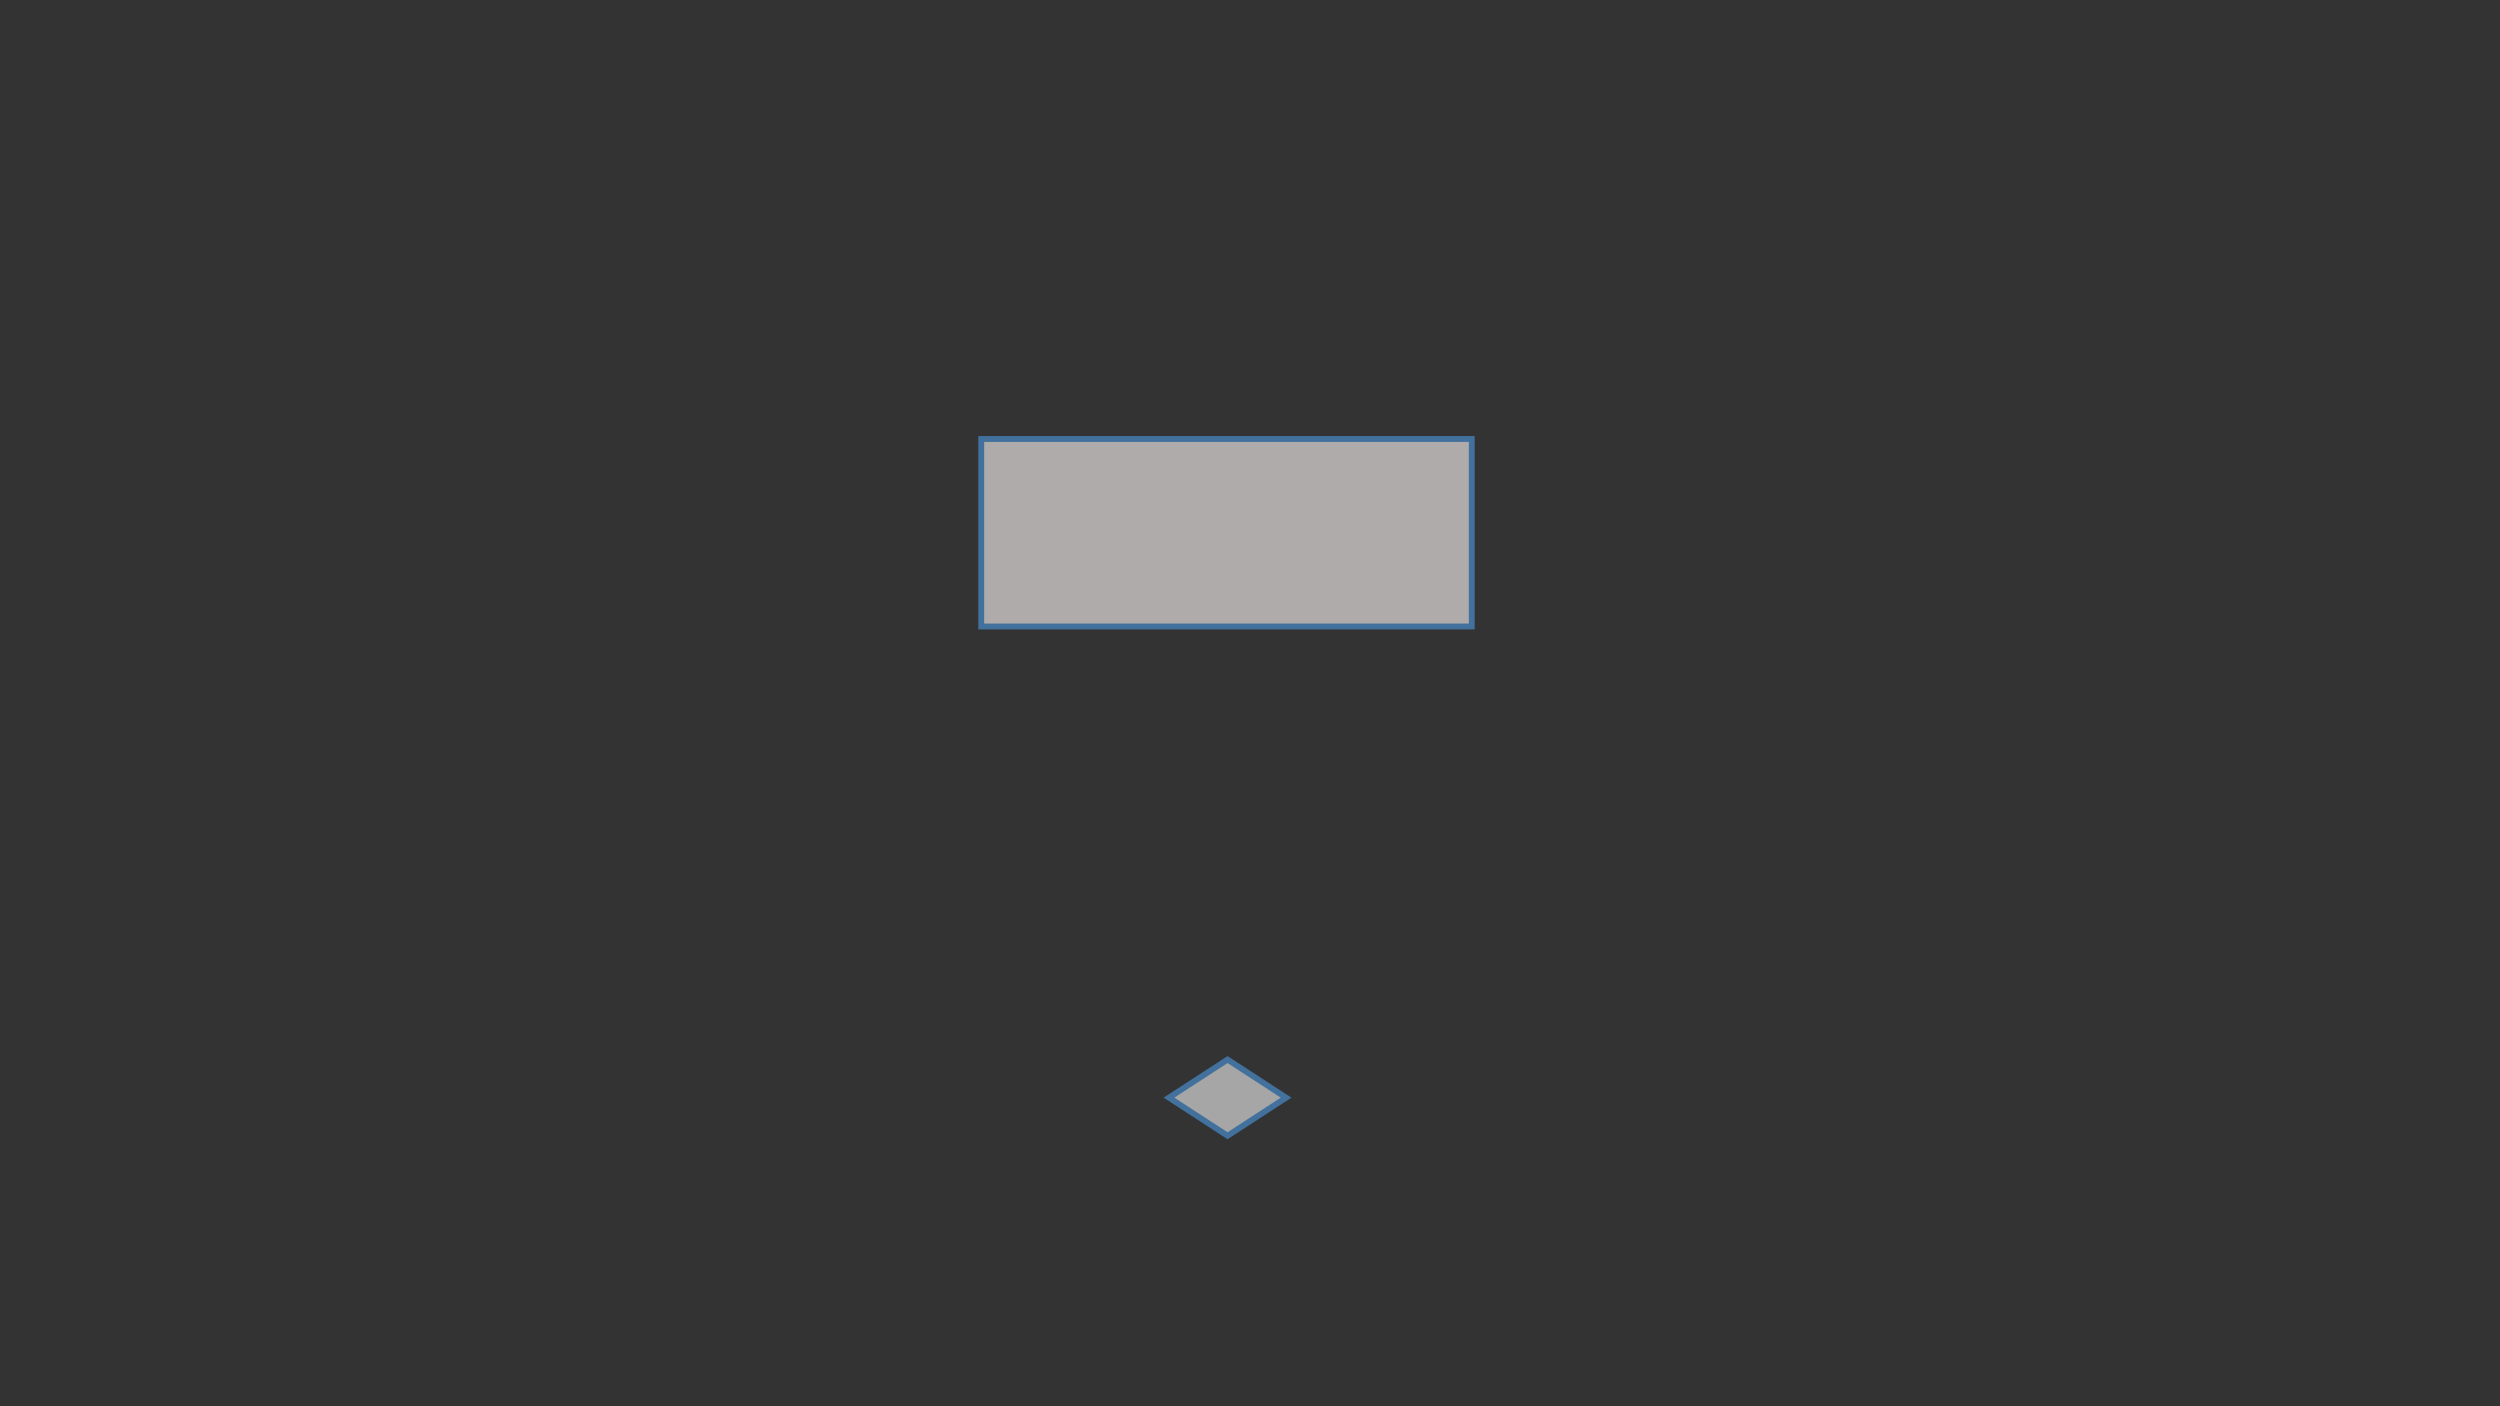 <?xml version="1.0" encoding="utf-8" ?>
<svg xmlns="http://www.w3.org/2000/svg" xmlns:ev="http://www.w3.org/2001/xml-events" xmlns:xlink="http://www.w3.org/1999/xlink" baseProfile="full" height="720.0" version="1.1" width="1280.0">
  <rect width="100%" height="100%" fill="#333333" stroke="none"/>
  <defs>
    <style type="text/css"><![CDATA[.non-scaling-stroke { vector-effect: non-scaling-stroke; }]]></style>
  </defs>
  <svg id="static_1">
    <defs/>
    <path class="non-scaling-stroke" d="M 0.0 0.0 L 251.151 0.0 L 251.151 96.0 L 0.0 96.0 Z" fill="#afabab" stroke="#41719c" stroke-width="3" transform="matrix(1.0,0.0,0.0,1.0,502.39,224.762)"/>
  </svg>
  <svg id="static_2">
    <defs/>
    <path class="non-scaling-stroke" d="M 0.0 0 L 0 0.0 L 0 0 L 0 0 Z" fill="#ffffff" stroke="#7c7c7c" stroke-width="3" transform="matrix(286327.0,0.0,0.0,184727.5,597.905,253.368)"/>
  </svg>
  <svg id="static_3">
    <defs/>
    <path class="non-scaling-stroke" d="M 0.0 0 L 0 0.0 L 0 0 L 0 0 Z" fill="#ffffff" stroke="#7c7c7c" stroke-width="3" transform="matrix(286327.0,0.0,0.0,184727.5,667.853,252.306)"/>
  </svg>
  <svg id="dynamic">
    <defs/>
    <path class="non-scaling-stroke" d="M598.5 562 628.5 542.5 658.5 562 628.5 581.5Z" stroke="#41719C" stroke-width="3" fill="#A6A6A6"/>
    <animate attributeName="opacity" dur="1s" repeatCount="5" values="1;0;1"/>
  </svg>
</svg>
